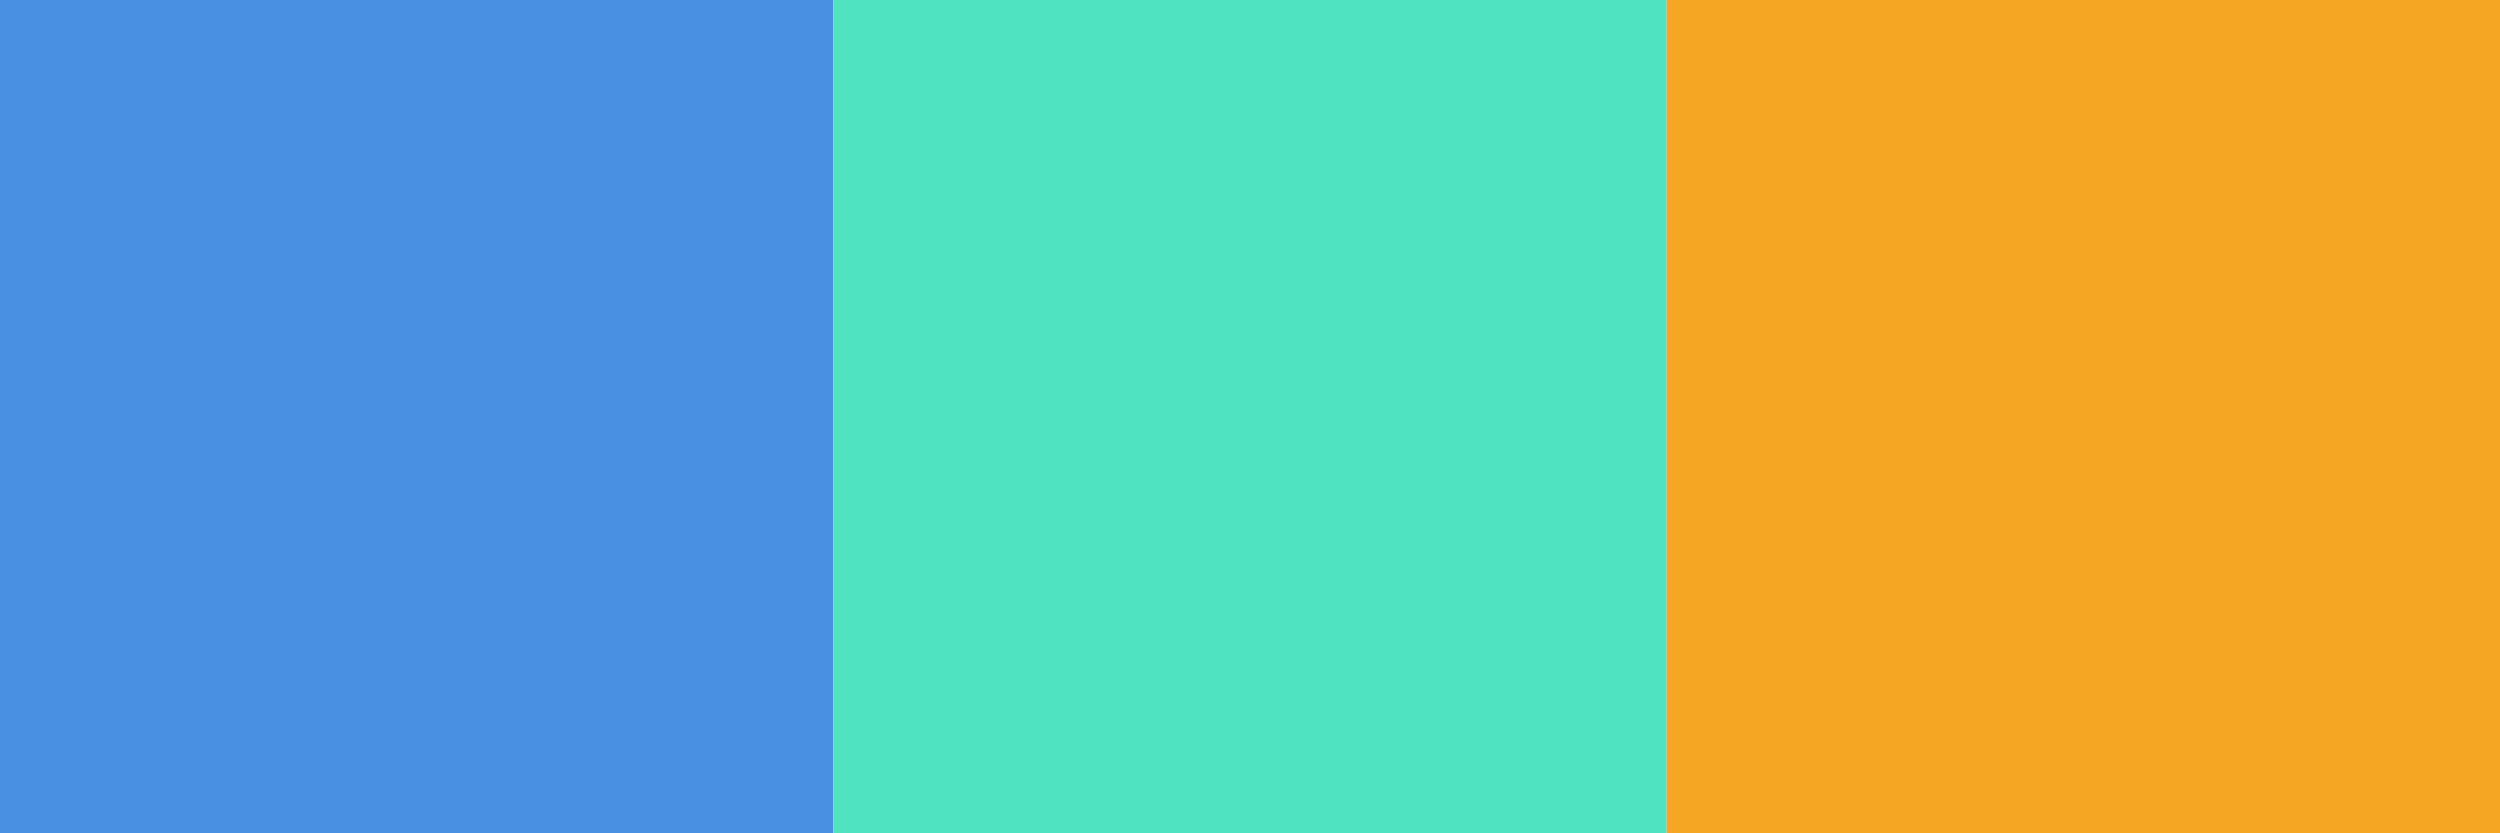 <svg xmlns="http://www.w3.org/2000/svg" viewBox="0 0 120 40">
  <rect x="0" y="0" width="40" height="40" fill="#4a90e2"/>
  <rect x="40" y="0" width="40" height="40" fill="#50e3c2"/>
  <rect x="80" y="0" width="40" height="40" fill="#f5a623"/>
</svg>
